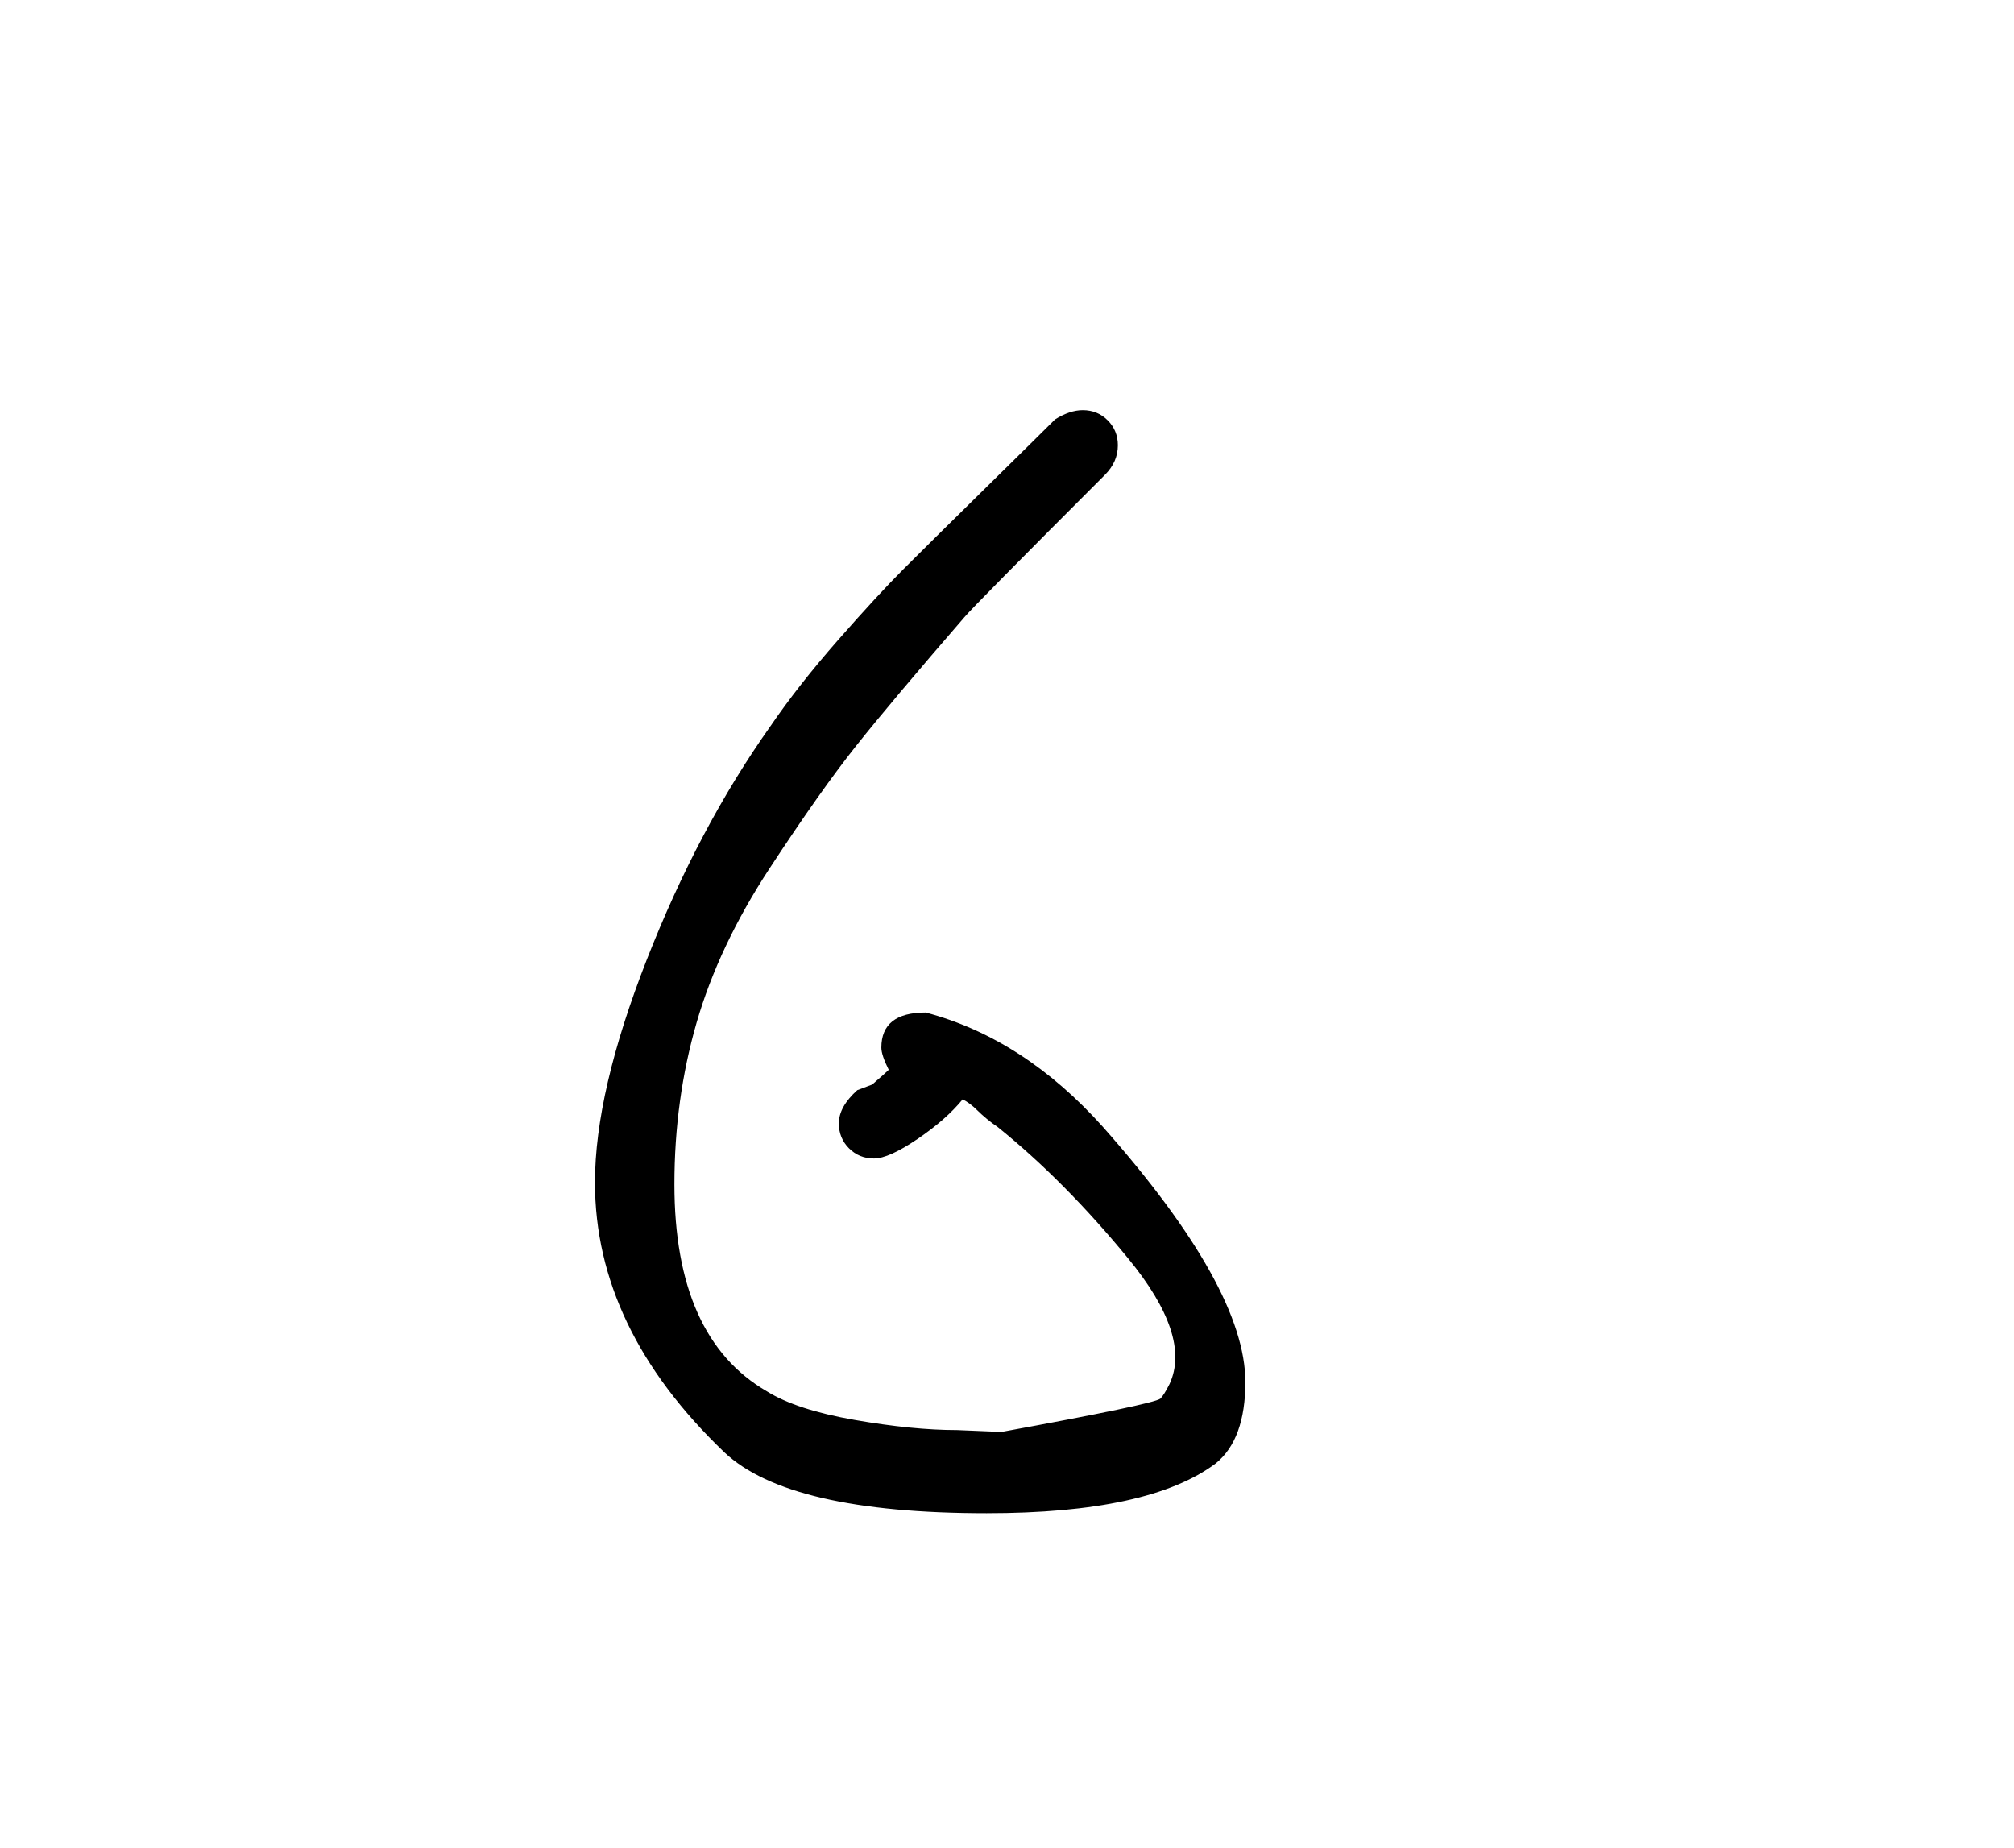 <?xml version="1.0" standalone="no"?>
<!DOCTYPE svg PUBLIC "-//W3C//DTD SVG 1.1//EN" "http://www.w3.org/Graphics/SVG/1.1/DTD/svg11.dtd" >
<svg xmlns="http://www.w3.org/2000/svg" xmlns:xlink="http://www.w3.org/1999/xlink" version="1.1" viewBox="-10 0 1090 1000">
   <path fill="currentColor"
d="M561 227q8 -5 15 -5q8 0 13.5 5.5t5.5 13.5q0 9 -7 16q-71 71 -76 77q-39 45 -58.5 69.5t-47 66.5t-39.5 83.5t-12 87.5q0 83 50 112q16 10 47.5 15.5t55.5 5.5l24 1q82 -15 86 -18q2 -2 5 -8q12 -26 -22.5 -68t-70.5 -71q-3 -2 -6 -4.5t-5 -4.5t-4 -3.5t-4 -2.5
q-9 11 -24.5 21.5t-23.5 10.5t-13.5 -5.5t-5.5 -13.5q0 -9 10 -18l8 -3q7 -6 9 -8q-4 -8 -4 -12q0 -19 24 -19q53 14 96 62q77 87 77 138q0 31 -16 44q-36 27 -124 27q-107 0 -142 -33q-70 -67 -70 -146q0 -49 28 -120.5t67 -126.5q15 -22 36.5 -46.5t35.5 -38.5t43.5 -43
t38.5 -38z" />
</svg>

